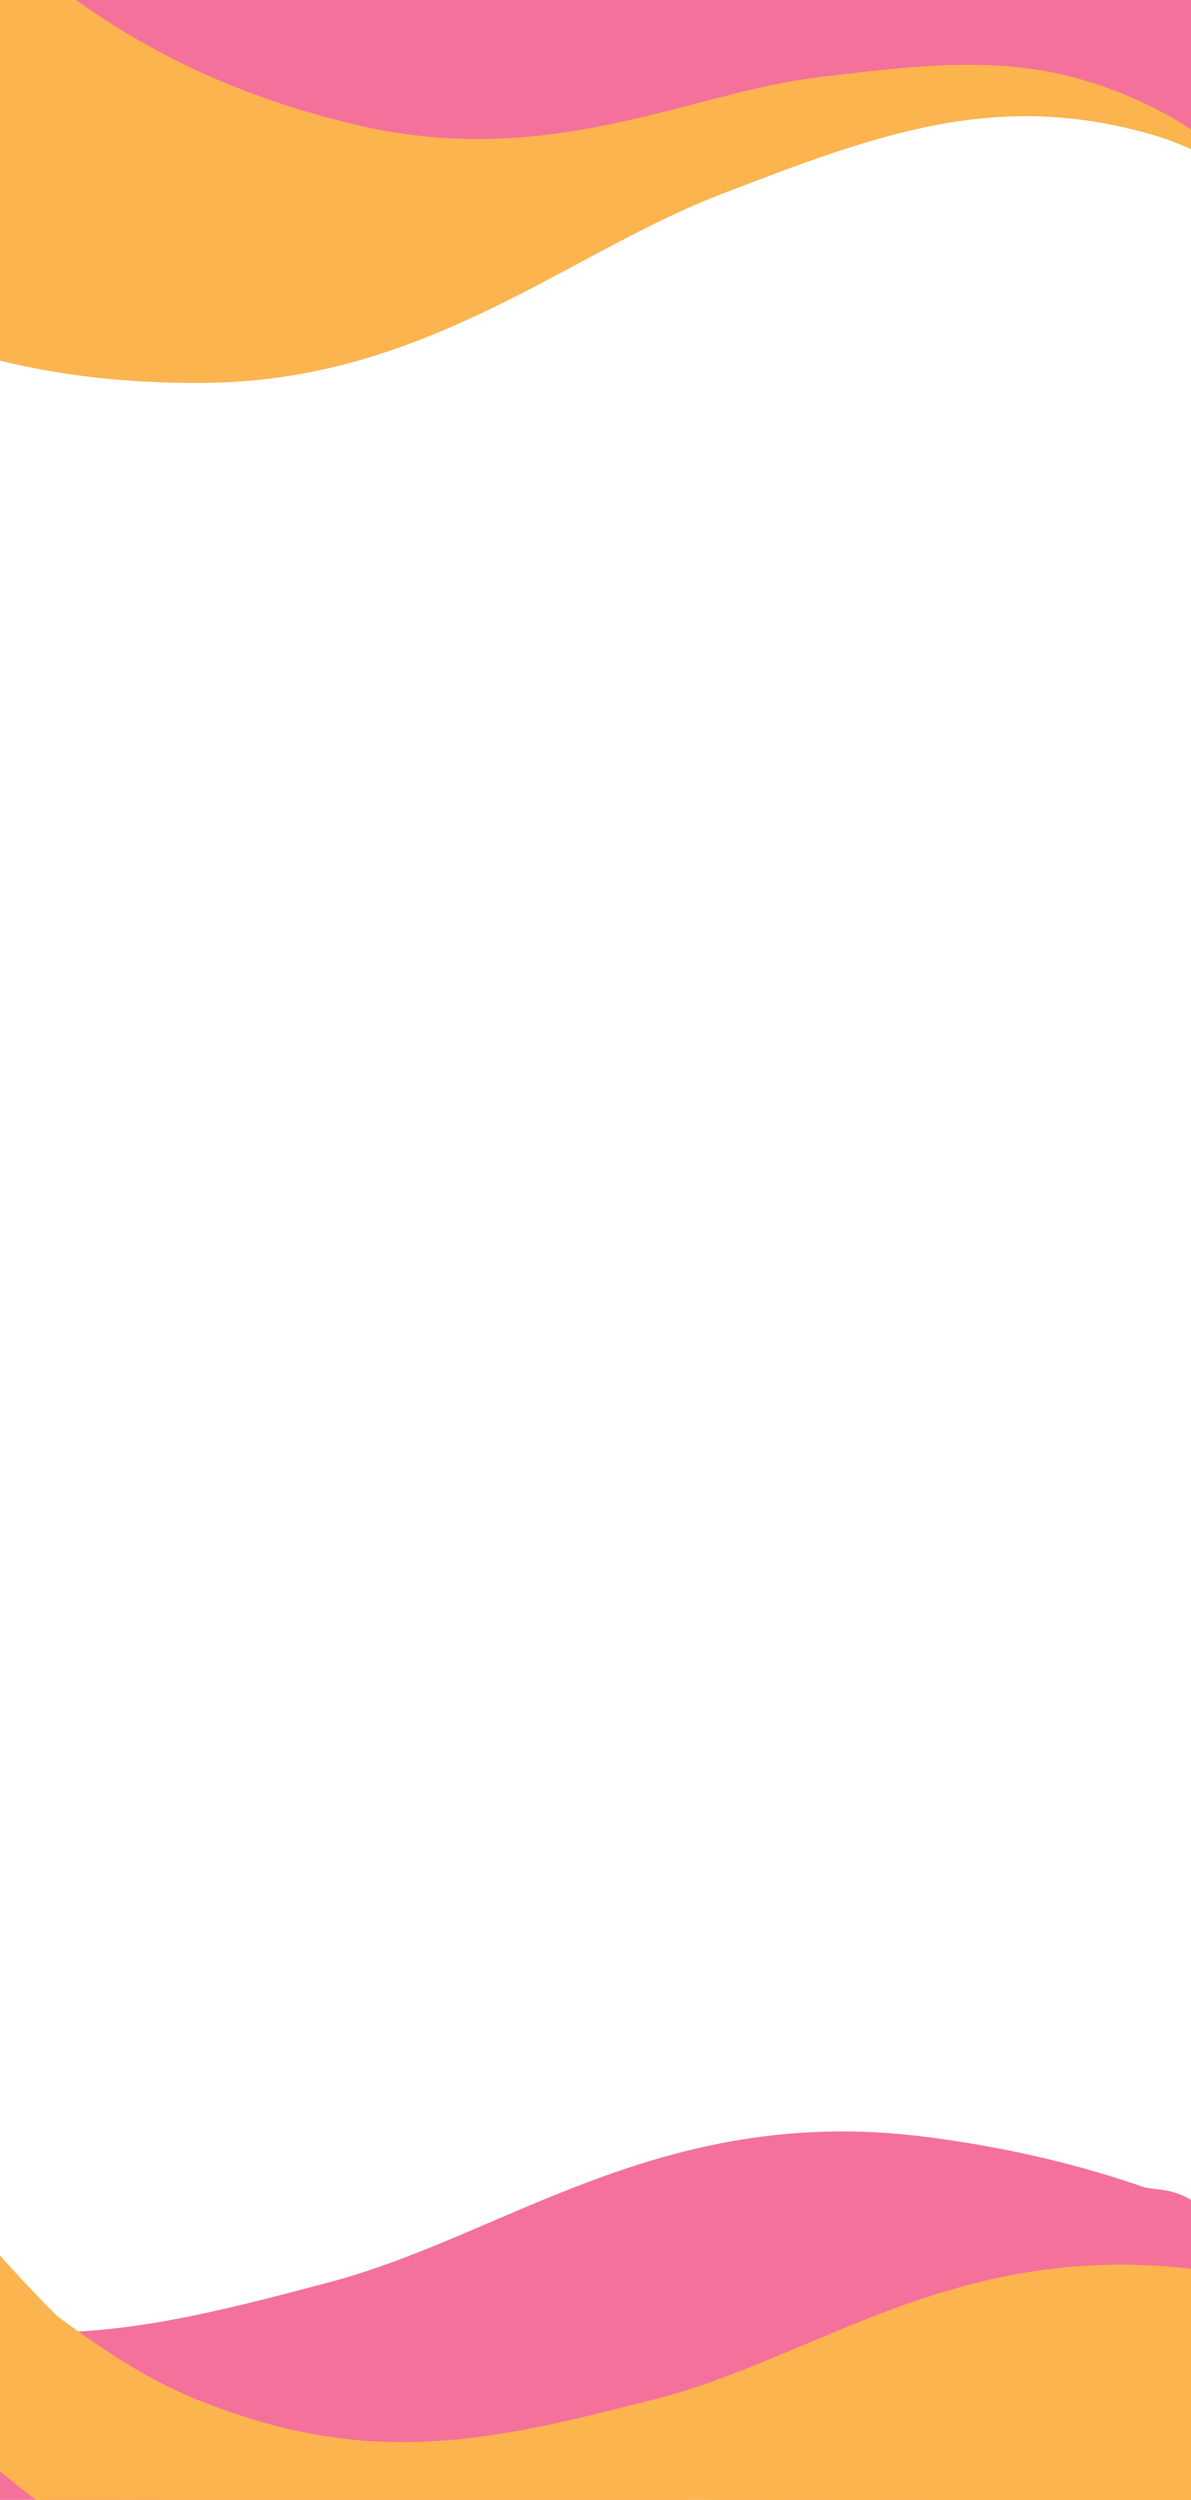 <svg width="304" height="638" viewBox="0 0 304 638" fill="none" xmlns="http://www.w3.org/2000/svg">
<path d="M-140.886 524.954C-140.886 524.954 -102.304 578.202 -69 598.818C-25.086 626.001 9.634 624.368 51.319 622.241C93.004 620.114 129.354 600.572 181.902 617.117C229.521 632.11 262.605 656.097 294.988 690.694" stroke="#F4719C" stroke-width="39"/>
<path d="M-148.16 521.969C-148.16 521.969 -94.471 577.833 -52.929 595.158C1.848 618.004 40.775 607.88 87.481 595.523C134.186 583.166 171.562 550.832 234.081 558.689C290.736 565.808 332.667 587.295 375.818 621.878" stroke="#F4719C" stroke-width="27"/>
<path d="M162.855 587.215C166.673 588.335 171.491 591.155 175.191 590.576C176.921 590.305 178.565 590.201 180.271 589.781C187.456 588.013 194.374 585.83 202.32 586.278C209.632 586.69 216.413 588.435 223.718 590.99C230.455 593.347 236.708 595.209 243.378 595.344C250.341 595.484 256.711 593.808 263.915 594.835C266.221 595.164 268.559 595.124 270.861 595.619C273.225 596.127 275.501 597.061 277.852 597.632C279.306 597.985 293.24 602.097 293.19 603.483C293.092 606.249 289.13 608.647 287.198 609.572C283.381 611.397 279.071 612.379 274.762 613.113C265.658 614.662 257.199 616.78 247.112 612.773C240.39 610.103 233.679 606.323 227.341 602.353C221.565 598.735 216.231 594.762 210.033 592.39C207.665 591.484 204.467 589.866 202.062 589.741C200.799 589.674 199.637 589.488 200.996 590.902C205.892 595.993 213.528 599.808 219.495 602.737C223.882 604.891 228.27 606.804 232.75 608.395C236.992 609.903 241.415 610.685 245.519 612.956C250.233 615.564 254.17 619.249 258.577 622.459C261.153 624.335 264.246 626.049 266.59 628.267C267.778 629.39 268.565 628.555 269.778 628.073C271.674 627.319 273.538 626.564 275.492 625.981" stroke="#F4719C" stroke-width="37" stroke-linecap="round"/>
<path d="M151.59 600.931C155.409 602.051 160.227 604.87 163.926 604.291C165.657 604.021 167.3 603.916 169.006 603.496C176.191 601.728 183.109 599.545 191.055 599.993C198.368 600.405 205.148 602.15 212.454 604.706C219.19 607.063 225.443 608.925 232.114 609.059C239.076 609.2 245.446 607.524 252.65 608.551C254.956 608.879 257.295 608.84 259.597 609.334C261.961 609.842 264.236 610.777 266.588 611.348C268.041 611.701 281.975 615.813 281.926 617.198C281.827 619.964 277.866 622.363 275.933 623.287C272.117 625.113 267.806 626.095 263.497 626.828C254.394 628.378 245.935 630.496 235.847 626.489C229.125 623.819 222.415 620.038 216.077 616.068C210.301 612.45 204.966 608.477 198.768 606.106C196.401 605.2 193.202 603.582 190.798 603.456C189.535 603.39 188.372 603.204 189.731 604.617C194.627 609.708 202.263 613.524 208.231 616.453C212.617 618.606 217.006 620.519 221.486 622.111C225.727 623.618 230.151 624.401 234.254 626.671C238.968 629.28 242.906 632.965 247.312 636.174C249.888 638.05 252.981 639.764 255.326 641.982C256.513 643.106 257.301 642.27 258.514 641.788C260.41 641.035 262.274 640.28 264.228 639.697" stroke="#F4719C" stroke-width="37" stroke-linecap="round"/>
<path d="M280.006 641.737C280.684 640.895 281.433 640.126 282.122 639.319C282.451 638.934 282.584 638.449 282.957 638.094C283.453 637.622 283.854 637.096 284.387 636.659C285.676 635.604 287.151 634.869 288.677 634.16C289.316 633.863 289.947 633.372 290.631 633.175C291.167 633.021 291.712 632.359 292.273 632.364" stroke="#F4719C" stroke-width="37" stroke-linecap="round"/>
<path d="M286.536 638.043C285.523 623.423 291.934 618.002 298.698 612.461C303.356 608.645 308.014 604.829 312.672 601.013" stroke="#F4719C" stroke-width="37" stroke-linecap="round"/>
<path d="M172.36 586.006C194.177 564.659 218.043 567.456 242.931 570.648C260.068 572.846 277.206 575.044 294.343 577.242" stroke="#F4719C" stroke-width="37" stroke-linecap="round"/>
<path d="M118.074 603.495C145.507 579.096 175.288 582.61 206.34 586.592C227.723 589.335 249.106 592.077 270.489 594.819" stroke="#F4719C" stroke-width="37" stroke-linecap="round"/>
<path d="M-142.517 539.011C-142.517 539.011 -101.201 590.25 -67.144 608.816C-22.236 633.298 11.803 629.24 52.661 624.201C93.519 619.163 128.024 596.861 180.748 609.974C228.527 621.857 262.581 643.852 296.619 676.638" stroke="#F4719C"/>
<path d="M-39.426 557.973C-39.426 557.973 -3.486 607.441 27.286 626.775C67.862 652.268 99.714 651.106 137.954 649.558C176.194 648.011 209.364 630.356 257.759 646.128C301.616 660.421 332.219 682.86 362.285 715.073" stroke="#FCB44E" stroke-width="39"/>
<path d="M-46.132 555.15C-46.132 555.15 3.7 607.178 42.001 623.561C92.504 645.162 128.134 636.215 170.881 625.287C213.627 614.358 247.613 584.922 305.074 592.783C357.146 599.907 395.846 620.129 435.794 652.437" stroke="#FCB44E" stroke-width="27"/>
<path d="M239.981 618.375C243.497 619.445 247.947 622.092 251.337 621.595C252.922 621.363 254.43 621.283 255.992 620.912C262.569 619.354 268.897 617.41 276.195 617.901C282.911 618.354 289.152 620.029 295.882 622.458C302.089 624.697 307.847 626.475 313.97 626.665C320.363 626.864 326.193 625.382 332.815 626.4C334.935 626.725 337.081 626.712 339.199 627.191C341.374 627.683 343.471 628.566 345.635 629.116C346.973 629.456 359.803 633.384 359.771 634.661C359.708 637.21 356.096 639.382 354.331 640.215C350.846 641.86 346.9 642.722 342.952 643.356C334.612 644.694 326.869 646.563 317.57 642.769C311.374 640.241 305.177 636.69 299.32 632.967C293.983 629.575 289.047 625.86 283.335 623.612C281.153 622.754 278.201 621.231 275.993 621.091C274.833 621.018 273.764 620.835 275.026 622.151C279.57 626.892 286.616 630.485 292.123 633.245C296.17 635.273 300.217 637.08 304.345 638.592C308.253 640.023 312.32 640.788 316.11 642.922C320.462 645.373 324.113 648.809 328.189 651.811C330.572 653.566 333.428 655.177 335.602 657.245C336.703 658.292 337.417 657.53 338.526 657.097C340.259 656.421 341.962 655.744 343.75 655.226" stroke="#FCB44E" stroke-width="37" stroke-linecap="round"/>
<path d="M229.778 630.907C233.294 631.977 237.744 634.624 241.134 634.127C242.719 633.895 244.227 633.814 245.788 633.444C252.366 631.886 258.694 629.942 265.992 630.433C272.707 630.886 278.948 632.561 285.679 634.99C291.885 637.229 297.643 639.007 303.767 639.197C310.159 639.396 315.989 637.914 322.612 638.932C324.732 639.257 326.877 639.244 328.995 639.723C331.17 640.215 333.268 641.098 335.432 641.648C336.77 641.988 349.6 645.916 349.568 647.193C349.505 649.742 345.893 651.914 344.128 652.747C340.643 654.392 336.696 655.254 332.749 655.888C324.409 657.226 316.665 659.095 307.366 655.301C301.17 652.773 294.974 649.222 289.117 645.499C283.78 642.107 278.844 638.392 273.131 636.144C270.95 635.286 267.998 633.763 265.789 633.623C264.63 633.549 263.561 633.366 264.822 634.683C269.366 639.424 276.413 643.017 281.919 645.777C285.967 647.805 290.014 649.612 294.142 651.123C298.05 652.555 302.117 653.32 305.906 655.454C310.259 657.905 313.909 661.341 317.986 664.343C320.369 666.098 323.225 667.709 325.399 669.777C326.5 670.824 327.214 670.062 328.323 669.629C330.055 668.953 331.759 668.276 333.547 667.758" stroke="#FCB44E" stroke-width="37" stroke-linecap="round"/>
<path d="M248.693 617.354C268.507 597.892 290.44 600.706 313.315 603.895C329.067 606.091 344.818 608.287 360.57 610.483" stroke="#FCB44E" stroke-width="37" stroke-linecap="round"/>
<path d="M199.039 632.939C223.978 610.718 251.347 614.252 279.888 618.231C299.542 620.971 319.195 623.711 338.849 626.45" stroke="#FCB44E" stroke-width="37" stroke-linecap="round"/>
<path d="M-40.784 570.915C-40.784 570.915 -2.355 618.558 29.089 636.01C70.55 659.022 101.753 655.619 139.205 651.379C176.656 647.138 208.107 626.922 256.63 639.532C300.601 650.959 332.076 671.572 363.643 702.132" stroke="#FCB44E"/>
<path d="M372.758 71.638C372.758 71.638 331.698 31.159 297.915 21.416C253.369 8.569 219.663 21.401 179.206 36.972C138.749 52.543 104.628 83.705 52.37 84.221C5.013 84.689 -28.776 71.523 -62.578 47.584" stroke="#FCB44E" stroke-width="27"/>
<path d="M110.263 36.534C107.05 35.837 103.039 33.785 99.875 34.497C98.395 34.83 96.995 35.019 95.531 35.475C89.368 37.394 83.418 39.643 76.675 39.763C70.469 39.872 64.756 38.838 58.621 37.161C52.965 35.614 47.704 34.449 42.036 34.751C36.119 35.065 30.651 36.857 24.556 36.448C22.605 36.318 20.616 36.496 18.673 36.226C16.678 35.949 14.772 35.311 12.79 34.981C11.564 34.777 -0.16 32.213 -0.076 31.055C0.092 28.743 3.533 26.498 5.205 25.607C8.506 23.849 12.201 22.763 15.888 21.884C23.676 20.028 30.934 17.738 39.39 20.453C45.025 22.262 50.617 24.997 55.886 27.914C60.687 30.572 65.103 33.553 70.302 35.145C72.287 35.754 74.958 36.904 76.999 36.86C78.071 36.837 79.054 36.919 77.941 35.826C73.933 31.885 67.555 29.178 62.569 27.106C58.905 25.583 55.231 24.261 51.469 23.212C47.909 22.218 44.171 21.84 40.75 20.202C36.821 18.32 33.585 15.492 29.935 13.09C27.802 11.685 25.223 10.448 23.297 8.745C22.321 7.882 21.627 8.627 20.58 9.104C18.945 9.85 17.337 10.595 15.657 11.202" stroke="#FCB44E" stroke-width="37" stroke-linecap="round"/>
<path d="M120.259 24.401C117.045 23.705 113.034 21.653 109.871 22.365C108.391 22.698 106.99 22.887 105.527 23.343C99.363 25.262 93.414 27.511 86.67 27.63C80.465 27.74 74.752 26.706 68.617 25.029C62.96 23.482 57.699 22.317 52.031 22.619C46.115 22.933 40.647 24.725 34.552 24.316C32.601 24.185 30.611 24.363 28.669 24.094C26.674 23.817 24.767 23.179 22.785 22.849C21.56 22.645 9.836 20.081 9.92 18.923C10.088 16.611 13.529 14.366 15.2 13.475C18.502 11.717 22.197 10.631 25.883 9.752C33.672 7.896 40.929 5.606 49.386 8.321C55.021 10.13 60.612 12.865 65.881 15.781C70.683 18.439 75.099 21.421 80.297 23.013C82.283 23.622 84.954 24.772 86.995 24.728C88.067 24.704 89.049 24.787 87.937 23.694C83.928 19.753 77.55 17.046 72.565 14.974C68.9 13.451 65.227 12.129 61.465 11.079C57.904 10.086 54.166 9.708 50.746 8.07C46.816 6.188 43.58 3.36 39.931 0.958C37.797 -0.447 35.219 -1.684 33.292 -3.387C32.317 -4.25 31.622 -3.505 30.576 -3.028C28.941 -2.282 27.332 -1.537 25.653 -0.93" stroke="#FCB44E" stroke-width="37" stroke-linecap="round"/>
<path d="M12.298 -1.652C11.695 -0.908 11.036 -0.221 10.425 0.494C10.133 0.836 10.006 1.249 9.678 1.568C9.241 1.992 8.885 2.455 8.418 2.852C7.29 3.812 6.013 4.516 4.694 5.202C4.142 5.489 3.591 5.937 3.003 6.144C2.542 6.305 2.058 6.892 1.582 6.922" stroke="#FCB44E" stroke-width="37" stroke-linecap="round"/>
<path d="M6.632 1.832C7.05 13.957 1.433 18.873 -4.487 23.912C-8.564 27.382 -12.64 30.852 -16.717 34.322" stroke="#FCB44E" stroke-width="37" stroke-linecap="round"/>
<path d="M102.144 38.131C82.943 57.279 62.732 56.428 41.666 55.31C27.159 54.541 12.653 53.771 -1.854 53.002" stroke="#FCB44E" stroke-width="37" stroke-linecap="round"/>
<path d="M148.838 20.185C124.768 42.226 99.55 41.144 73.265 39.75C55.165 38.789 37.065 37.829 18.965 36.869" stroke="#FCB44E" stroke-width="37" stroke-linecap="round"/>
<path d="M368.477 57.781C368.477 57.781 334.9 17.629 306.503 4.264C269.059 -13.36 239.989 -7.867 205.092 -1.132C170.195 5.602 140.175 26.333 95.739 18.671C55.47 11.728 27.18 -4.496 -0.769 -29.716" stroke="#FCB44E"/>
<path d="M366.663 69.6C366.663 69.6 335.472 27.604 307.777 12.484C271.26 -7.454 241.686 -3.939 206.174 0.419C170.661 4.777 139.157 23.322 94.975 12.788C54.936 3.242 27.532 -14.702 1.045 -41.535" stroke="#F4719C" stroke-width="39"/>
</svg>
